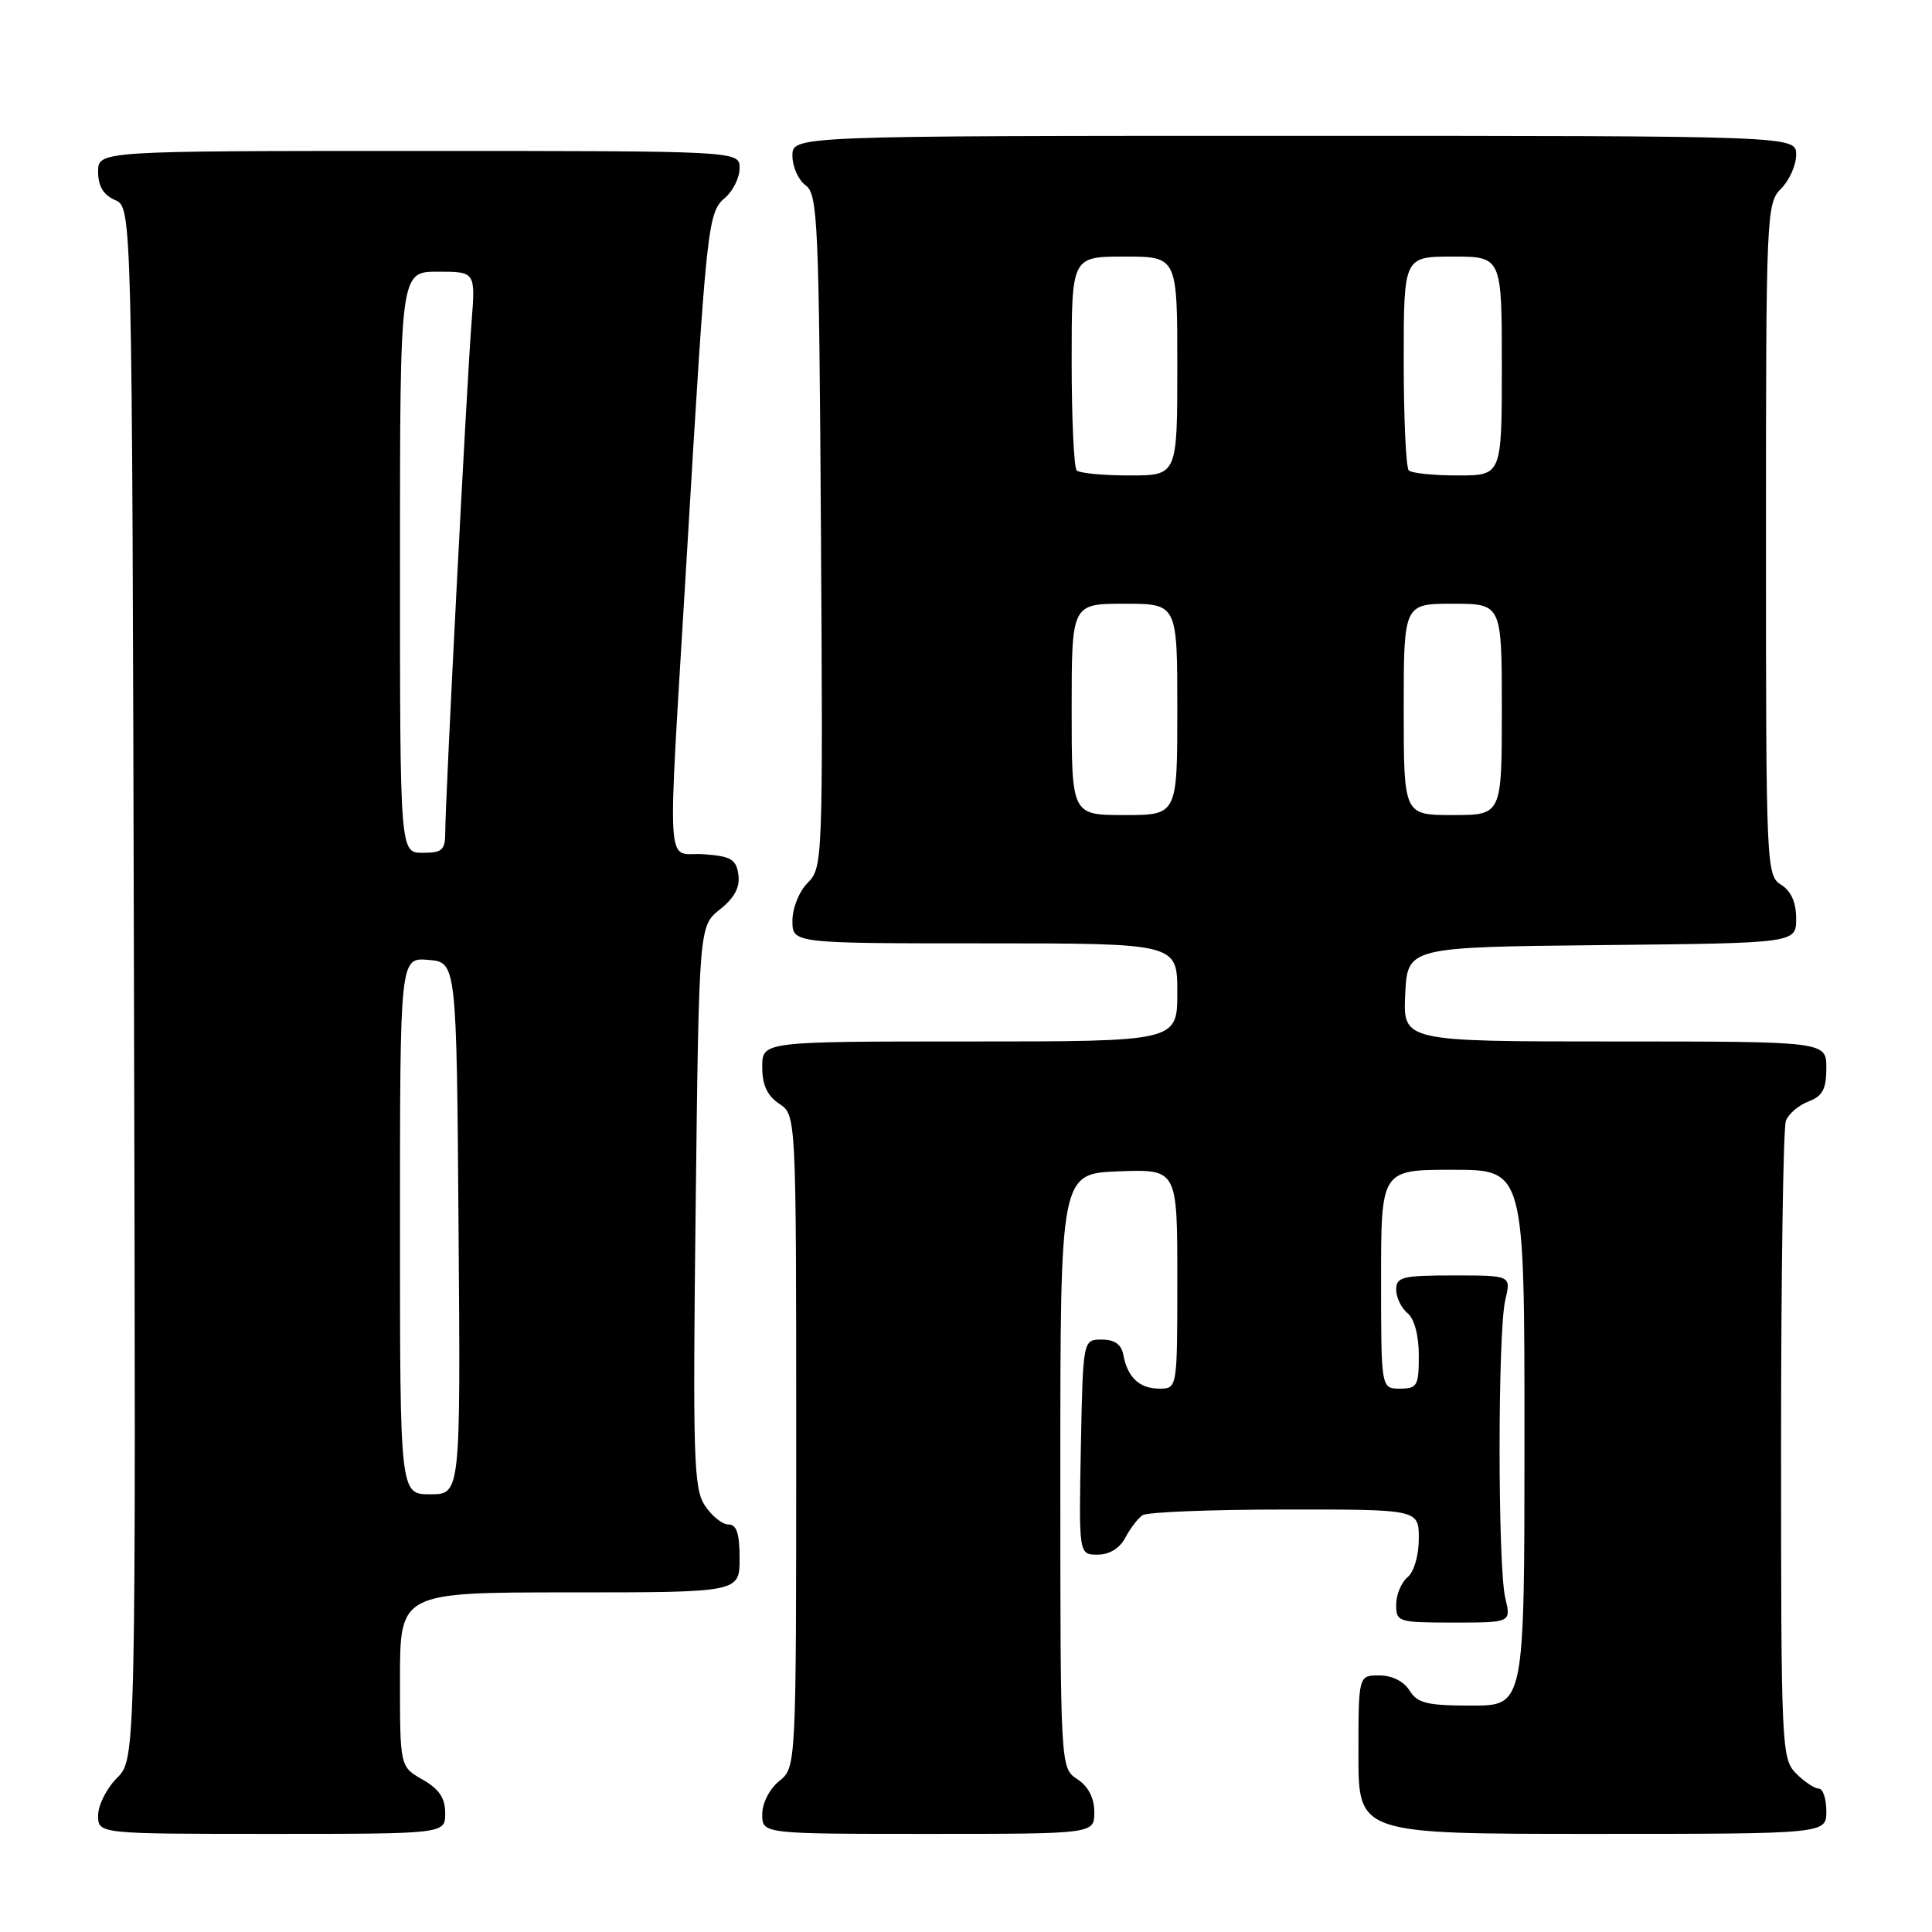 <?xml version="1.0" encoding="UTF-8" standalone="no"?>
<!DOCTYPE svg PUBLIC "-//W3C//DTD SVG 1.1//EN" "http://www.w3.org/Graphics/SVG/1.1/DTD/svg11.dtd" >
<svg xmlns="http://www.w3.org/2000/svg" xmlns:xlink="http://www.w3.org/1999/xlink" version="1.1" viewBox="0 0 256 256">
 <g >
 <path fill="currentColor"
d=" M 58.99 240.25 C 58.99 238.25 58.18 237.04 55.99 235.80 C 53.00 234.09 53.00 234.09 53.00 222.55 C 53.00 211.00 53.00 211.00 75.50 211.00 C 98.00 211.00 98.00 211.00 98.00 206.50 C 98.00 203.20 97.61 202.00 96.52 202.00 C 95.71 202.00 94.30 200.87 93.39 199.48 C 91.91 197.22 91.79 193.13 92.18 159.84 C 92.62 122.71 92.62 122.71 95.40 120.50 C 97.34 118.95 98.07 117.56 97.84 115.89 C 97.55 113.86 96.86 113.45 93.25 113.19 C 88.13 112.82 88.39 117.44 90.99 73.89 C 93.63 29.48 93.77 28.17 96.09 26.19 C 97.14 25.29 98.00 23.53 98.00 22.28 C 98.00 20.00 98.00 20.00 55.50 20.00 C 13.00 20.00 13.00 20.00 13.00 22.76 C 13.00 24.67 13.70 25.83 15.25 26.51 C 17.50 27.50 17.50 27.50 17.75 130.29 C 18.01 233.08 18.01 233.08 15.50 235.59 C 14.13 236.96 13.00 239.20 13.00 240.55 C 13.00 243.00 13.00 243.00 36.00 243.00 C 59.00 243.00 59.00 243.00 58.99 240.25 Z  M 145.00 240.12 C 145.00 238.25 144.22 236.72 142.75 235.75 C 140.50 234.26 140.50 234.26 140.50 194.88 C 140.50 155.50 140.50 155.50 148.25 155.21 C 156.00 154.92 156.00 154.92 156.00 169.46 C 156.00 184.00 156.00 184.00 153.62 184.00 C 150.98 184.00 149.40 182.51 148.84 179.50 C 148.59 178.14 147.68 177.50 145.99 177.50 C 143.50 177.50 143.50 177.50 143.22 191.75 C 142.95 206.00 142.95 206.00 145.44 206.00 C 147.00 206.00 148.37 205.16 149.11 203.75 C 149.77 202.51 150.79 201.17 151.40 200.77 C 152.00 200.36 160.49 200.02 170.25 200.02 C 188.00 200.00 188.00 200.00 188.00 203.88 C 188.00 206.10 187.36 208.29 186.50 209.00 C 185.68 209.68 185.00 211.31 185.00 212.62 C 185.00 214.92 185.26 215.00 192.61 215.00 C 200.23 215.00 200.23 215.00 199.46 211.75 C 198.45 207.53 198.45 176.47 199.46 172.25 C 200.23 169.00 200.23 169.00 192.61 169.00 C 185.83 169.00 185.00 169.21 185.00 170.88 C 185.00 171.91 185.68 173.32 186.50 174.00 C 187.42 174.76 188.00 176.95 188.00 179.62 C 188.00 183.63 187.79 184.00 185.50 184.00 C 183.00 184.00 183.00 184.00 183.00 169.50 C 183.00 155.00 183.00 155.00 192.50 155.00 C 202.00 155.00 202.00 155.00 202.00 190.50 C 202.00 226.00 202.00 226.00 195.01 226.00 C 189.10 226.00 187.82 225.69 186.77 224.00 C 186.01 222.78 184.44 222.00 182.76 222.00 C 180.00 222.00 180.00 222.00 180.00 232.50 C 180.00 243.00 180.00 243.00 211.00 243.00 C 242.00 243.00 242.00 243.00 242.00 240.00 C 242.00 238.35 241.55 237.00 241.00 237.00 C 240.45 237.00 239.10 236.10 238.00 235.00 C 236.06 233.06 236.00 231.67 236.00 191.58 C 236.00 168.80 236.29 149.42 236.64 148.51 C 236.99 147.59 238.34 146.44 239.64 145.95 C 241.50 145.24 242.00 144.31 242.00 141.52 C 242.00 138.00 242.00 138.00 213.95 138.00 C 185.90 138.00 185.90 138.00 186.20 131.75 C 186.50 125.50 186.50 125.50 212.25 125.23 C 238.00 124.97 238.00 124.97 238.00 121.72 C 238.00 119.56 237.33 118.06 236.00 117.23 C 234.05 116.01 234.00 114.90 234.00 71.49 C 234.00 28.33 234.06 26.94 236.00 25.00 C 237.10 23.90 238.00 21.88 238.00 20.50 C 238.00 18.00 238.00 18.00 171.50 18.00 C 105.00 18.00 105.00 18.00 105.00 20.64 C 105.00 22.09 105.79 23.86 106.75 24.56 C 108.36 25.74 108.52 29.30 108.78 70.39 C 109.05 114.02 109.02 114.98 107.03 116.97 C 105.89 118.11 105.00 120.32 105.00 122.00 C 105.00 125.00 105.00 125.00 130.50 125.00 C 156.00 125.00 156.00 125.00 156.00 131.50 C 156.00 138.00 156.00 138.00 128.50 138.00 C 101.00 138.00 101.00 138.00 101.00 141.38 C 101.00 143.77 101.66 145.19 103.25 146.25 C 105.50 147.74 105.50 147.74 105.50 190.96 C 105.50 234.18 105.50 234.18 103.25 236.00 C 101.96 237.04 101.00 238.93 101.00 240.41 C 101.00 243.00 101.00 243.00 123.00 243.00 C 145.00 243.00 145.00 243.00 145.00 240.12 Z  M 53.00 162.44 C 53.00 126.88 53.00 126.88 56.75 127.19 C 60.50 127.50 60.50 127.50 60.76 162.75 C 61.03 198.00 61.03 198.00 57.01 198.00 C 53.00 198.00 53.00 198.00 53.00 162.44 Z  M 53.00 74.50 C 53.00 36.00 53.00 36.00 58.01 36.00 C 63.01 36.00 63.01 36.00 62.48 42.75 C 61.86 50.51 59.00 106.03 59.00 110.21 C 59.00 112.64 58.62 113.00 56.00 113.00 C 53.00 113.00 53.00 113.00 53.00 74.50 Z  M 142.00 94.00 C 142.00 80.00 142.00 80.00 149.00 80.00 C 156.00 80.00 156.00 80.00 156.00 94.00 C 156.00 108.00 156.00 108.00 149.00 108.00 C 142.00 108.00 142.00 108.00 142.00 94.00 Z  M 186.00 94.00 C 186.00 80.00 186.00 80.00 192.50 80.00 C 199.00 80.00 199.00 80.00 199.00 94.00 C 199.00 108.00 199.00 108.00 192.50 108.00 C 186.00 108.00 186.00 108.00 186.00 94.00 Z  M 142.67 62.33 C 142.30 61.97 142.00 55.44 142.00 47.83 C 142.00 34.00 142.00 34.00 149.00 34.00 C 156.00 34.00 156.00 34.00 156.00 48.50 C 156.00 63.00 156.00 63.00 149.67 63.00 C 146.18 63.00 143.03 62.70 142.67 62.33 Z  M 186.67 62.33 C 186.30 61.97 186.00 55.44 186.00 47.83 C 186.00 34.00 186.00 34.00 192.50 34.00 C 199.00 34.00 199.00 34.00 199.00 48.50 C 199.00 63.00 199.00 63.00 193.17 63.00 C 189.96 63.00 187.03 62.70 186.67 62.33 Z "/>
</g>
</svg>